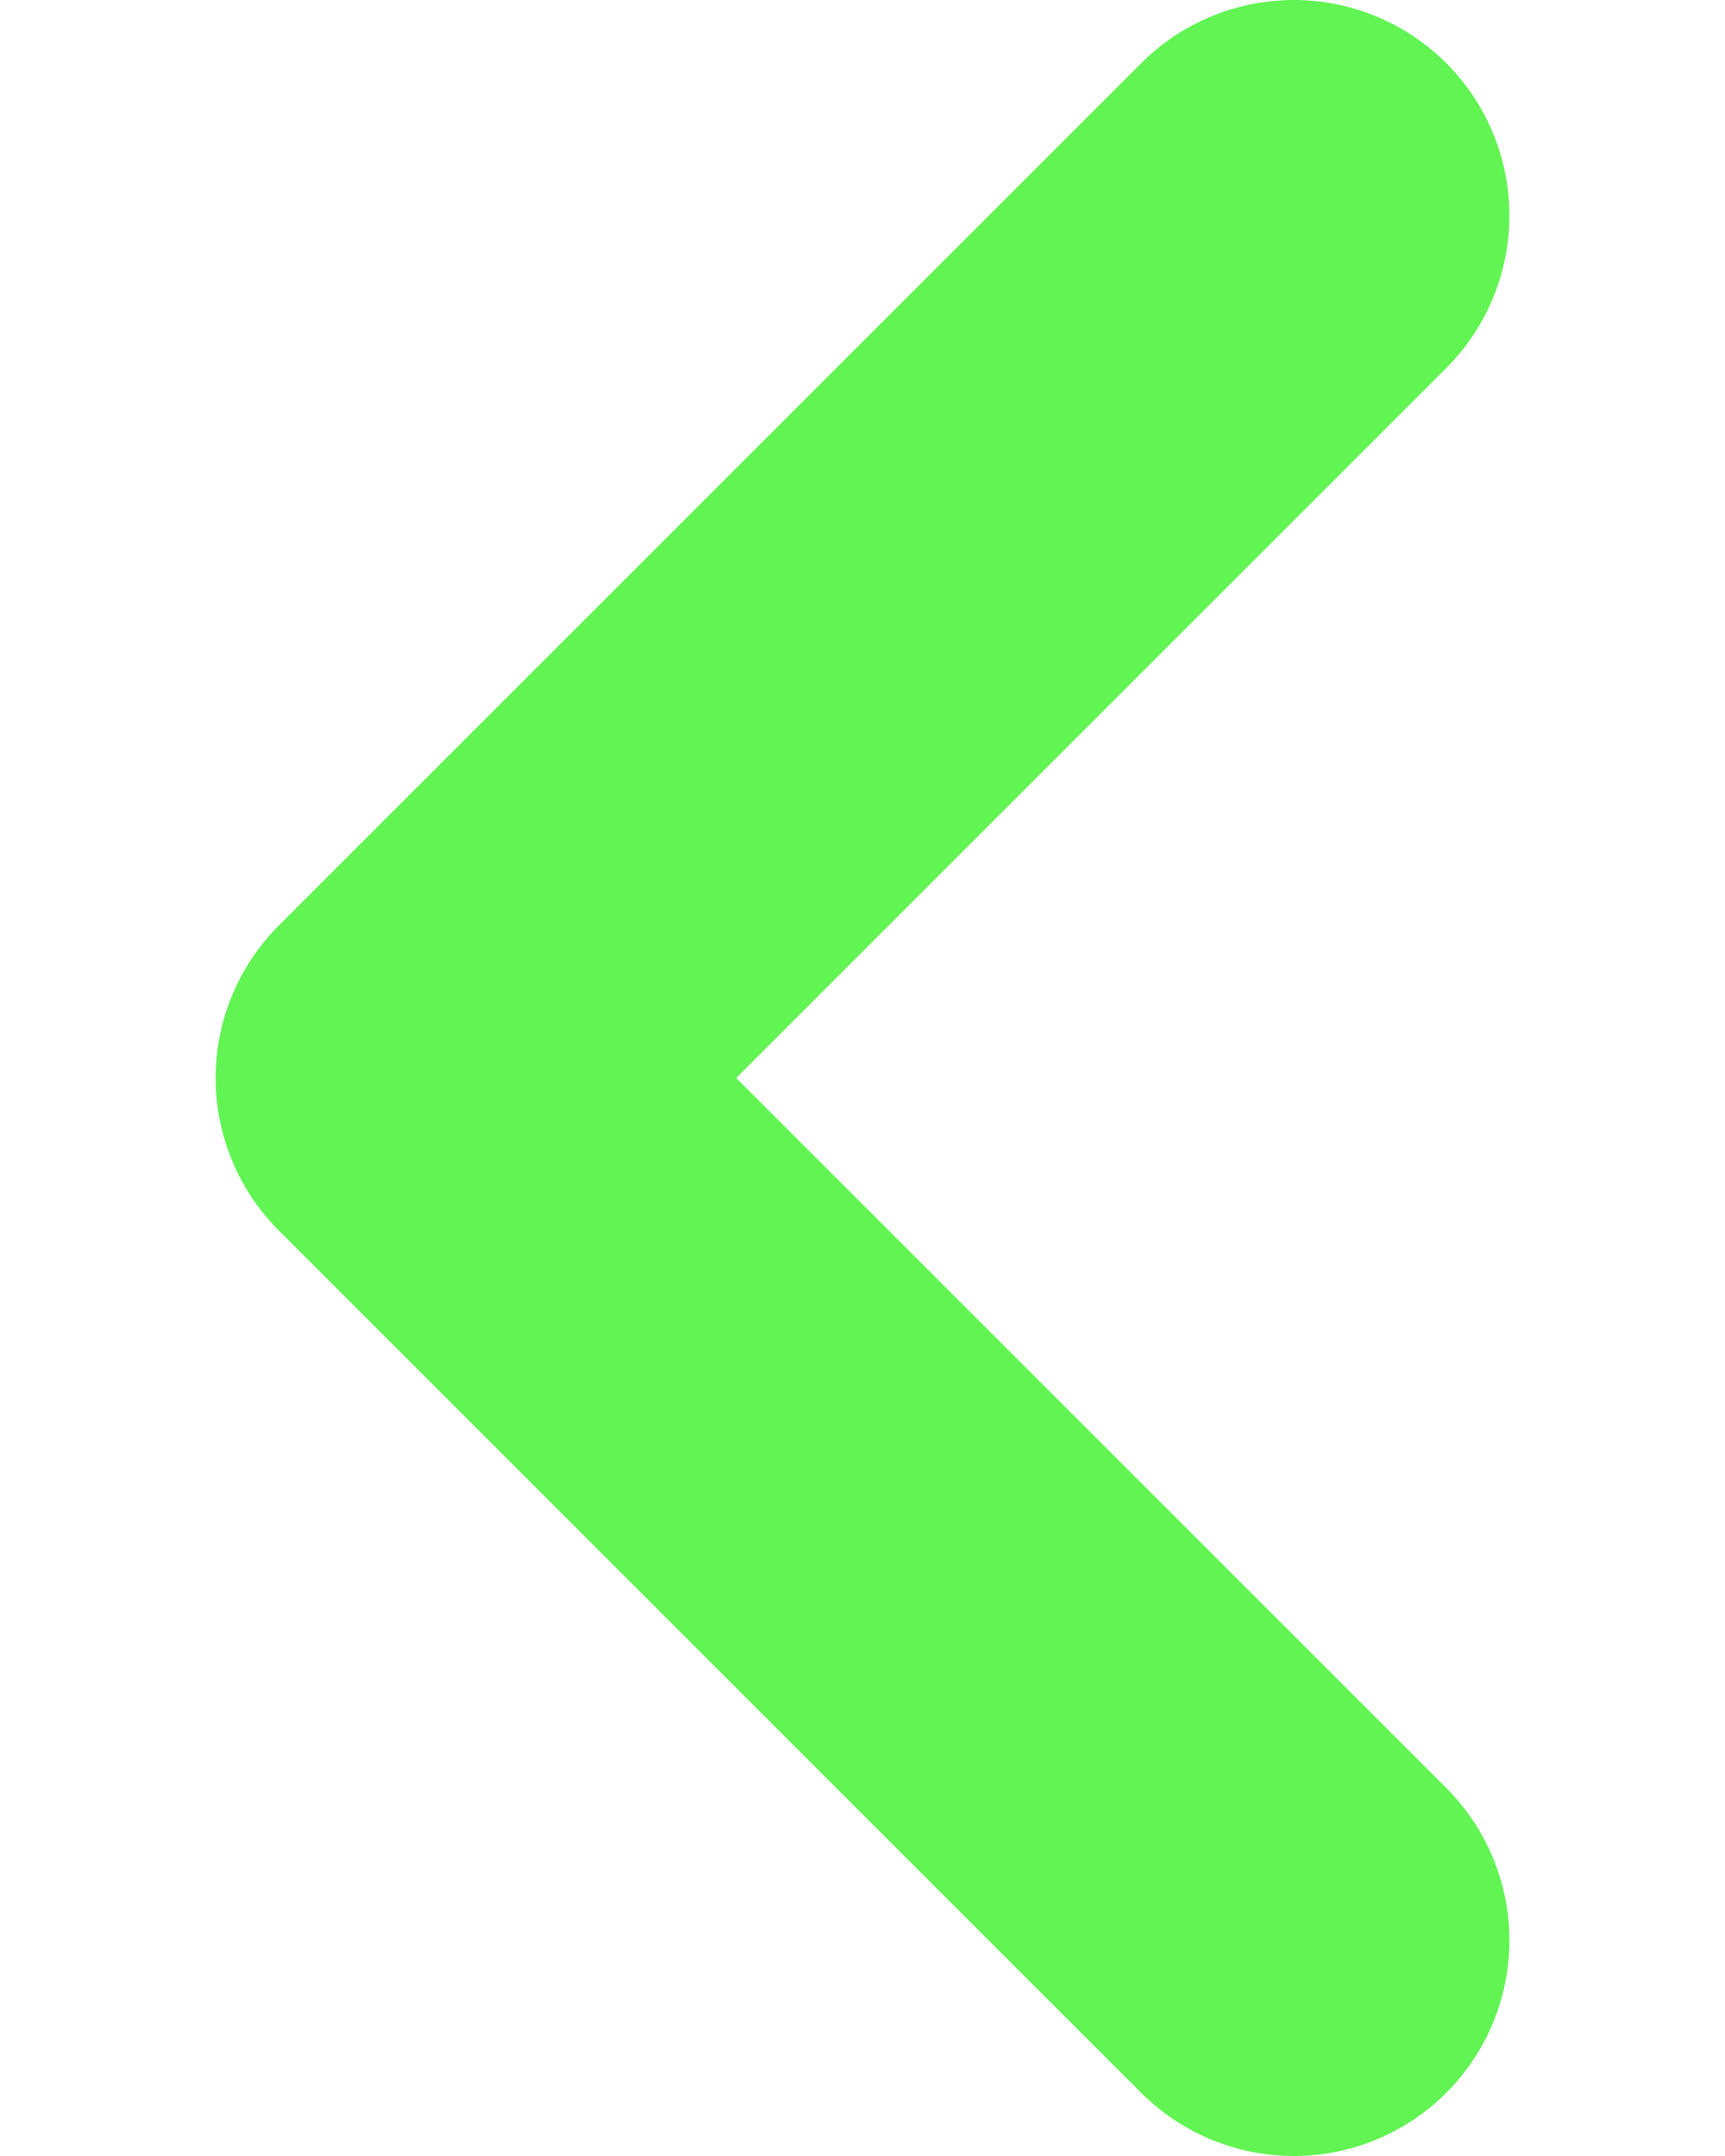 <svg width="16" height="20" viewBox="0 0 16 20" fill="none" xmlns="http://www.w3.org/2000/svg">
<path d="M12 2L4 10L12 18" stroke="#61F453" stroke-width="4" stroke-linecap="round" stroke-linejoin="round"/>
</svg>
